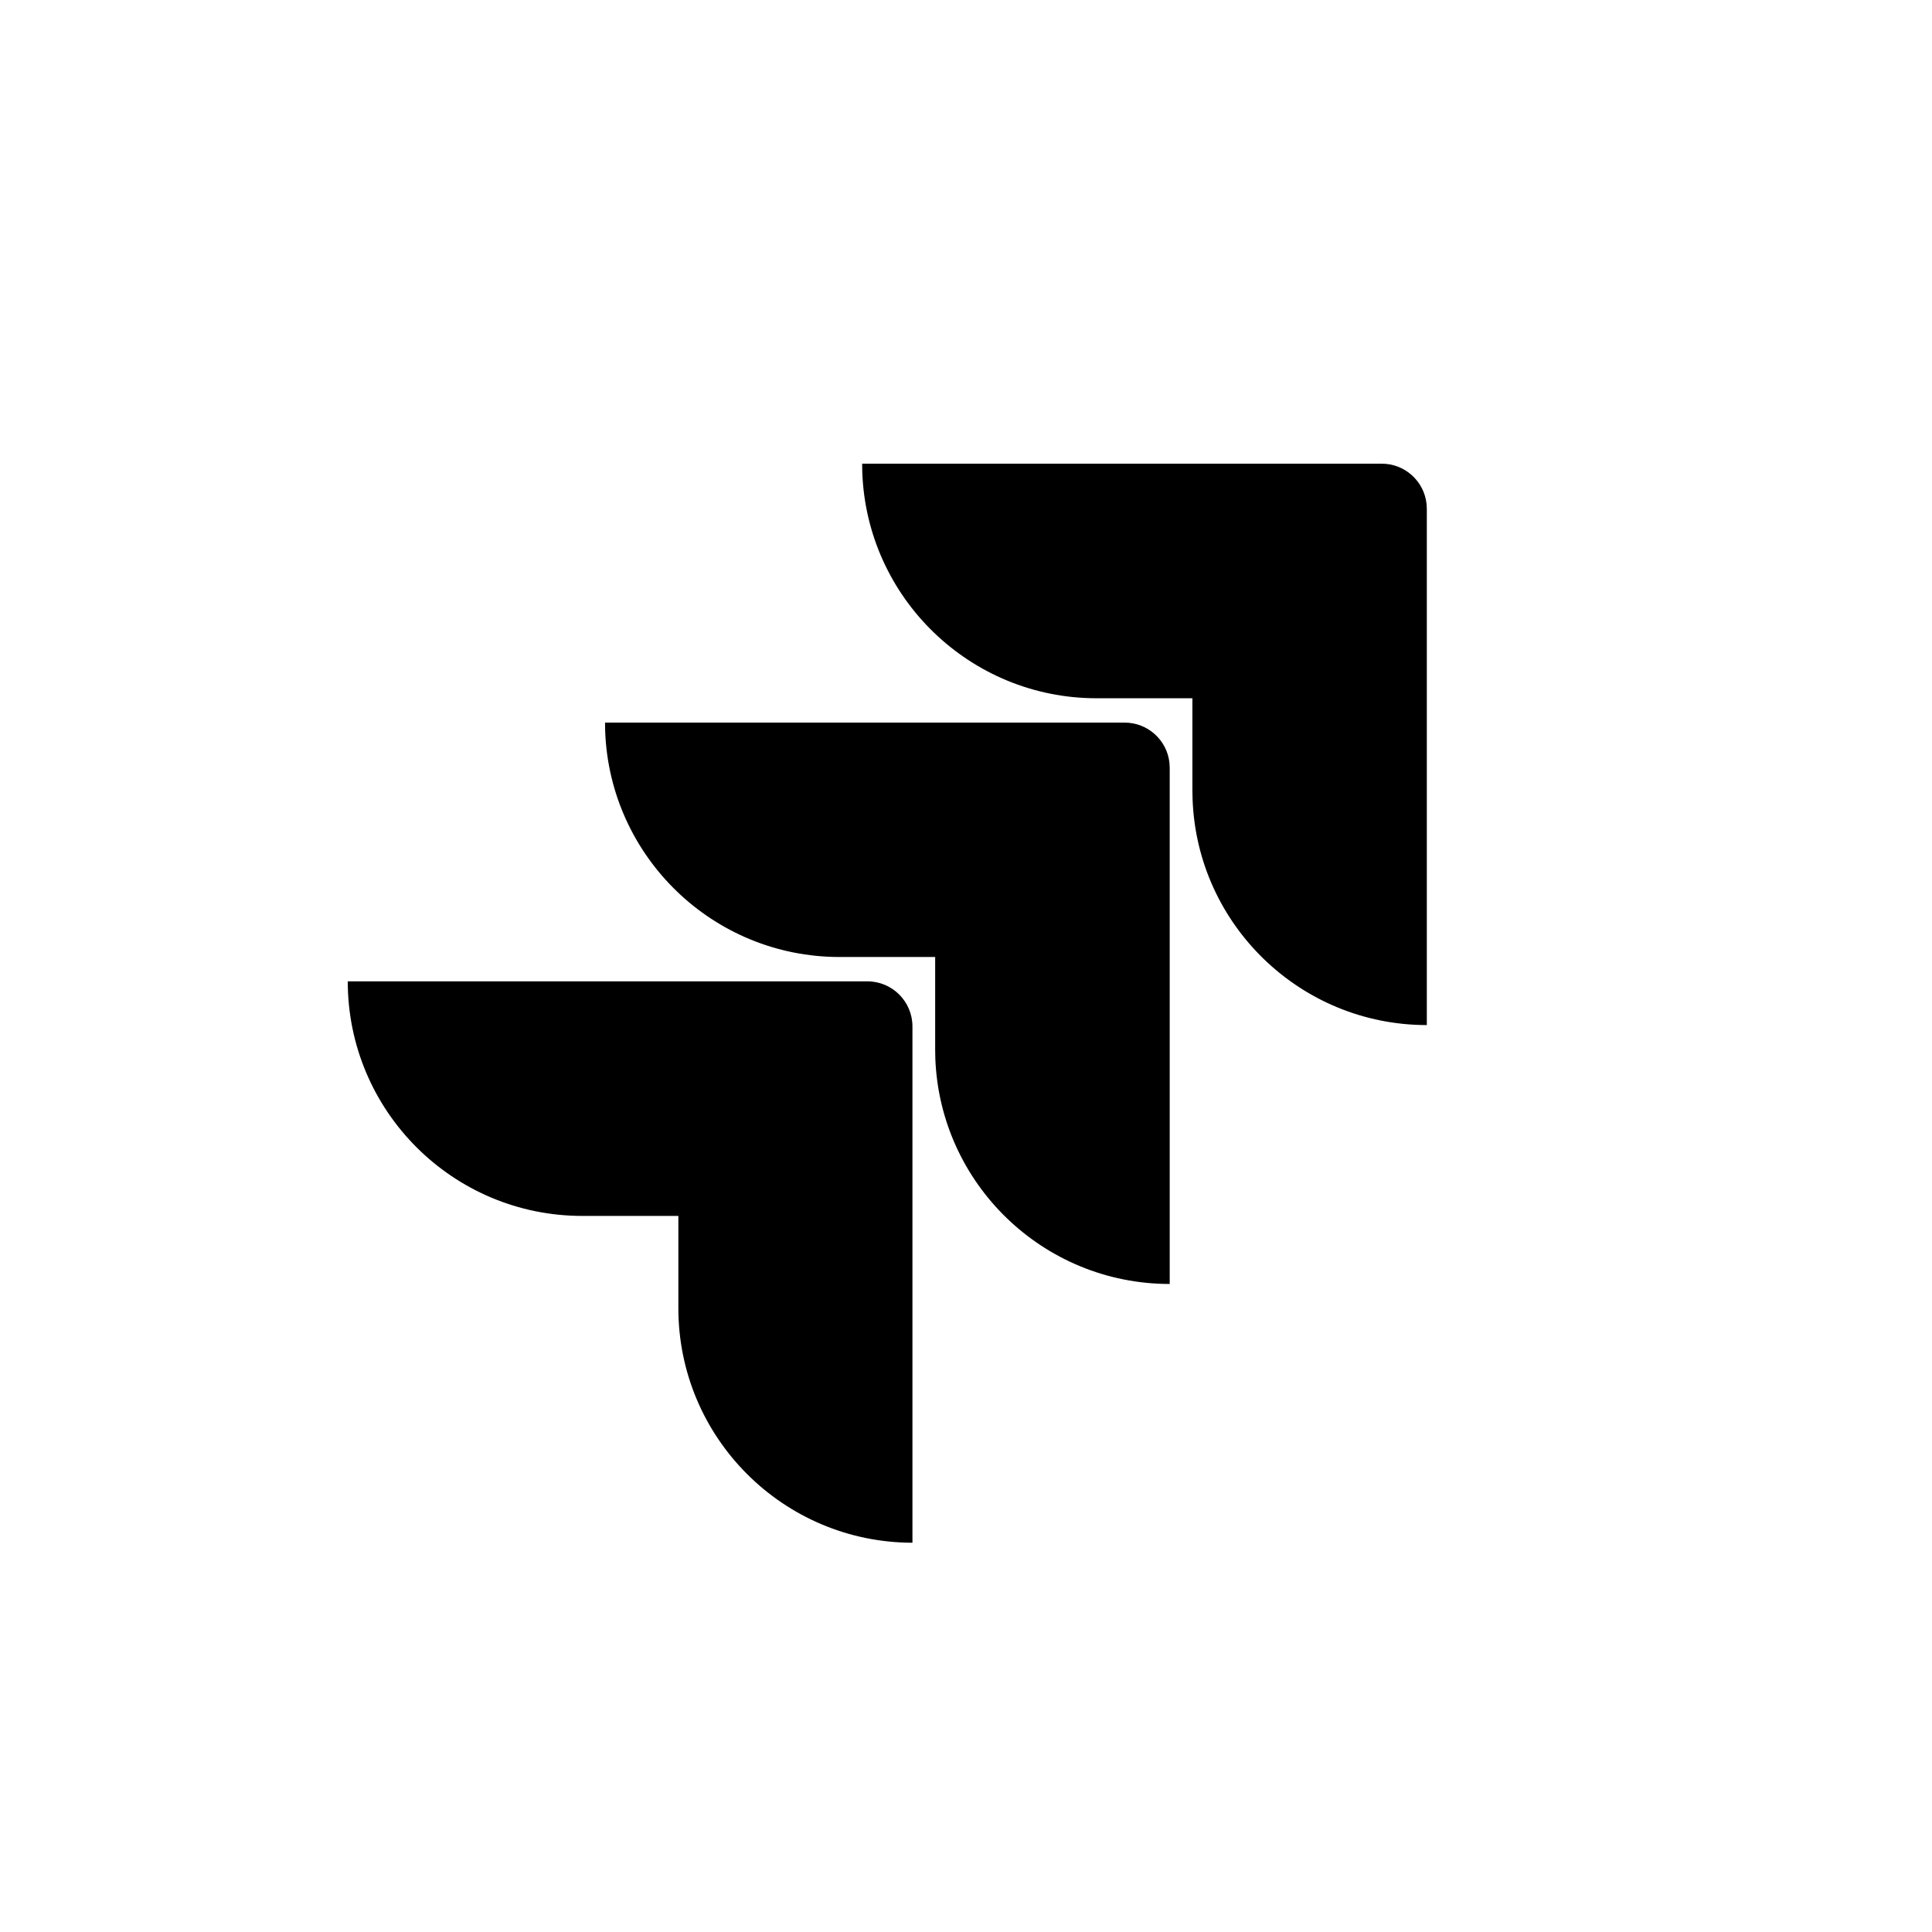 <svg xmlns="http://www.w3.org/2000/svg" xmlns:xlink="http://www.w3.org/1999/xlink" width="50" height="50" viewBox="0 0 50 50">
  <defs>
    <path id="jira-a" d="M22.448,25.397 C23.092,25.397 23.614,25.92 23.614,26.564 L23.614,26.564 L23.614,39.926 C20.268,39.92 17.558,37.206 17.556,33.859 L17.556,33.859 L17.556,31.468 L15.071,31.468 C11.718,31.468 9,28.75 9,25.397 L9,25.397 Z M15.658,18.701 L29.106,18.701 C29.707,18.701 30.202,19.156 30.265,19.74 L30.272,19.867 L30.272,33.229 C26.999,33.229 24.33,30.638 24.206,27.394 L24.202,27.167 L24.202,24.767 L21.724,24.767 C18.451,24.765 15.784,22.172 15.662,18.928 L15.658,18.701 L29.106,18.701 Z M22.312,12 L35.759,12 C36.361,12 36.856,12.455 36.919,13.04 L36.926,13.167 L36.926,26.529 C33.653,26.527 30.985,23.934 30.864,20.69 L30.859,20.462 L30.859,18.071 L28.382,18.071 C25.106,18.071 22.436,15.475 22.316,12.228 L22.312,12 L35.759,12 Z"/>
  </defs>
  <use xlink:href="#jira-a"/>
</svg>
